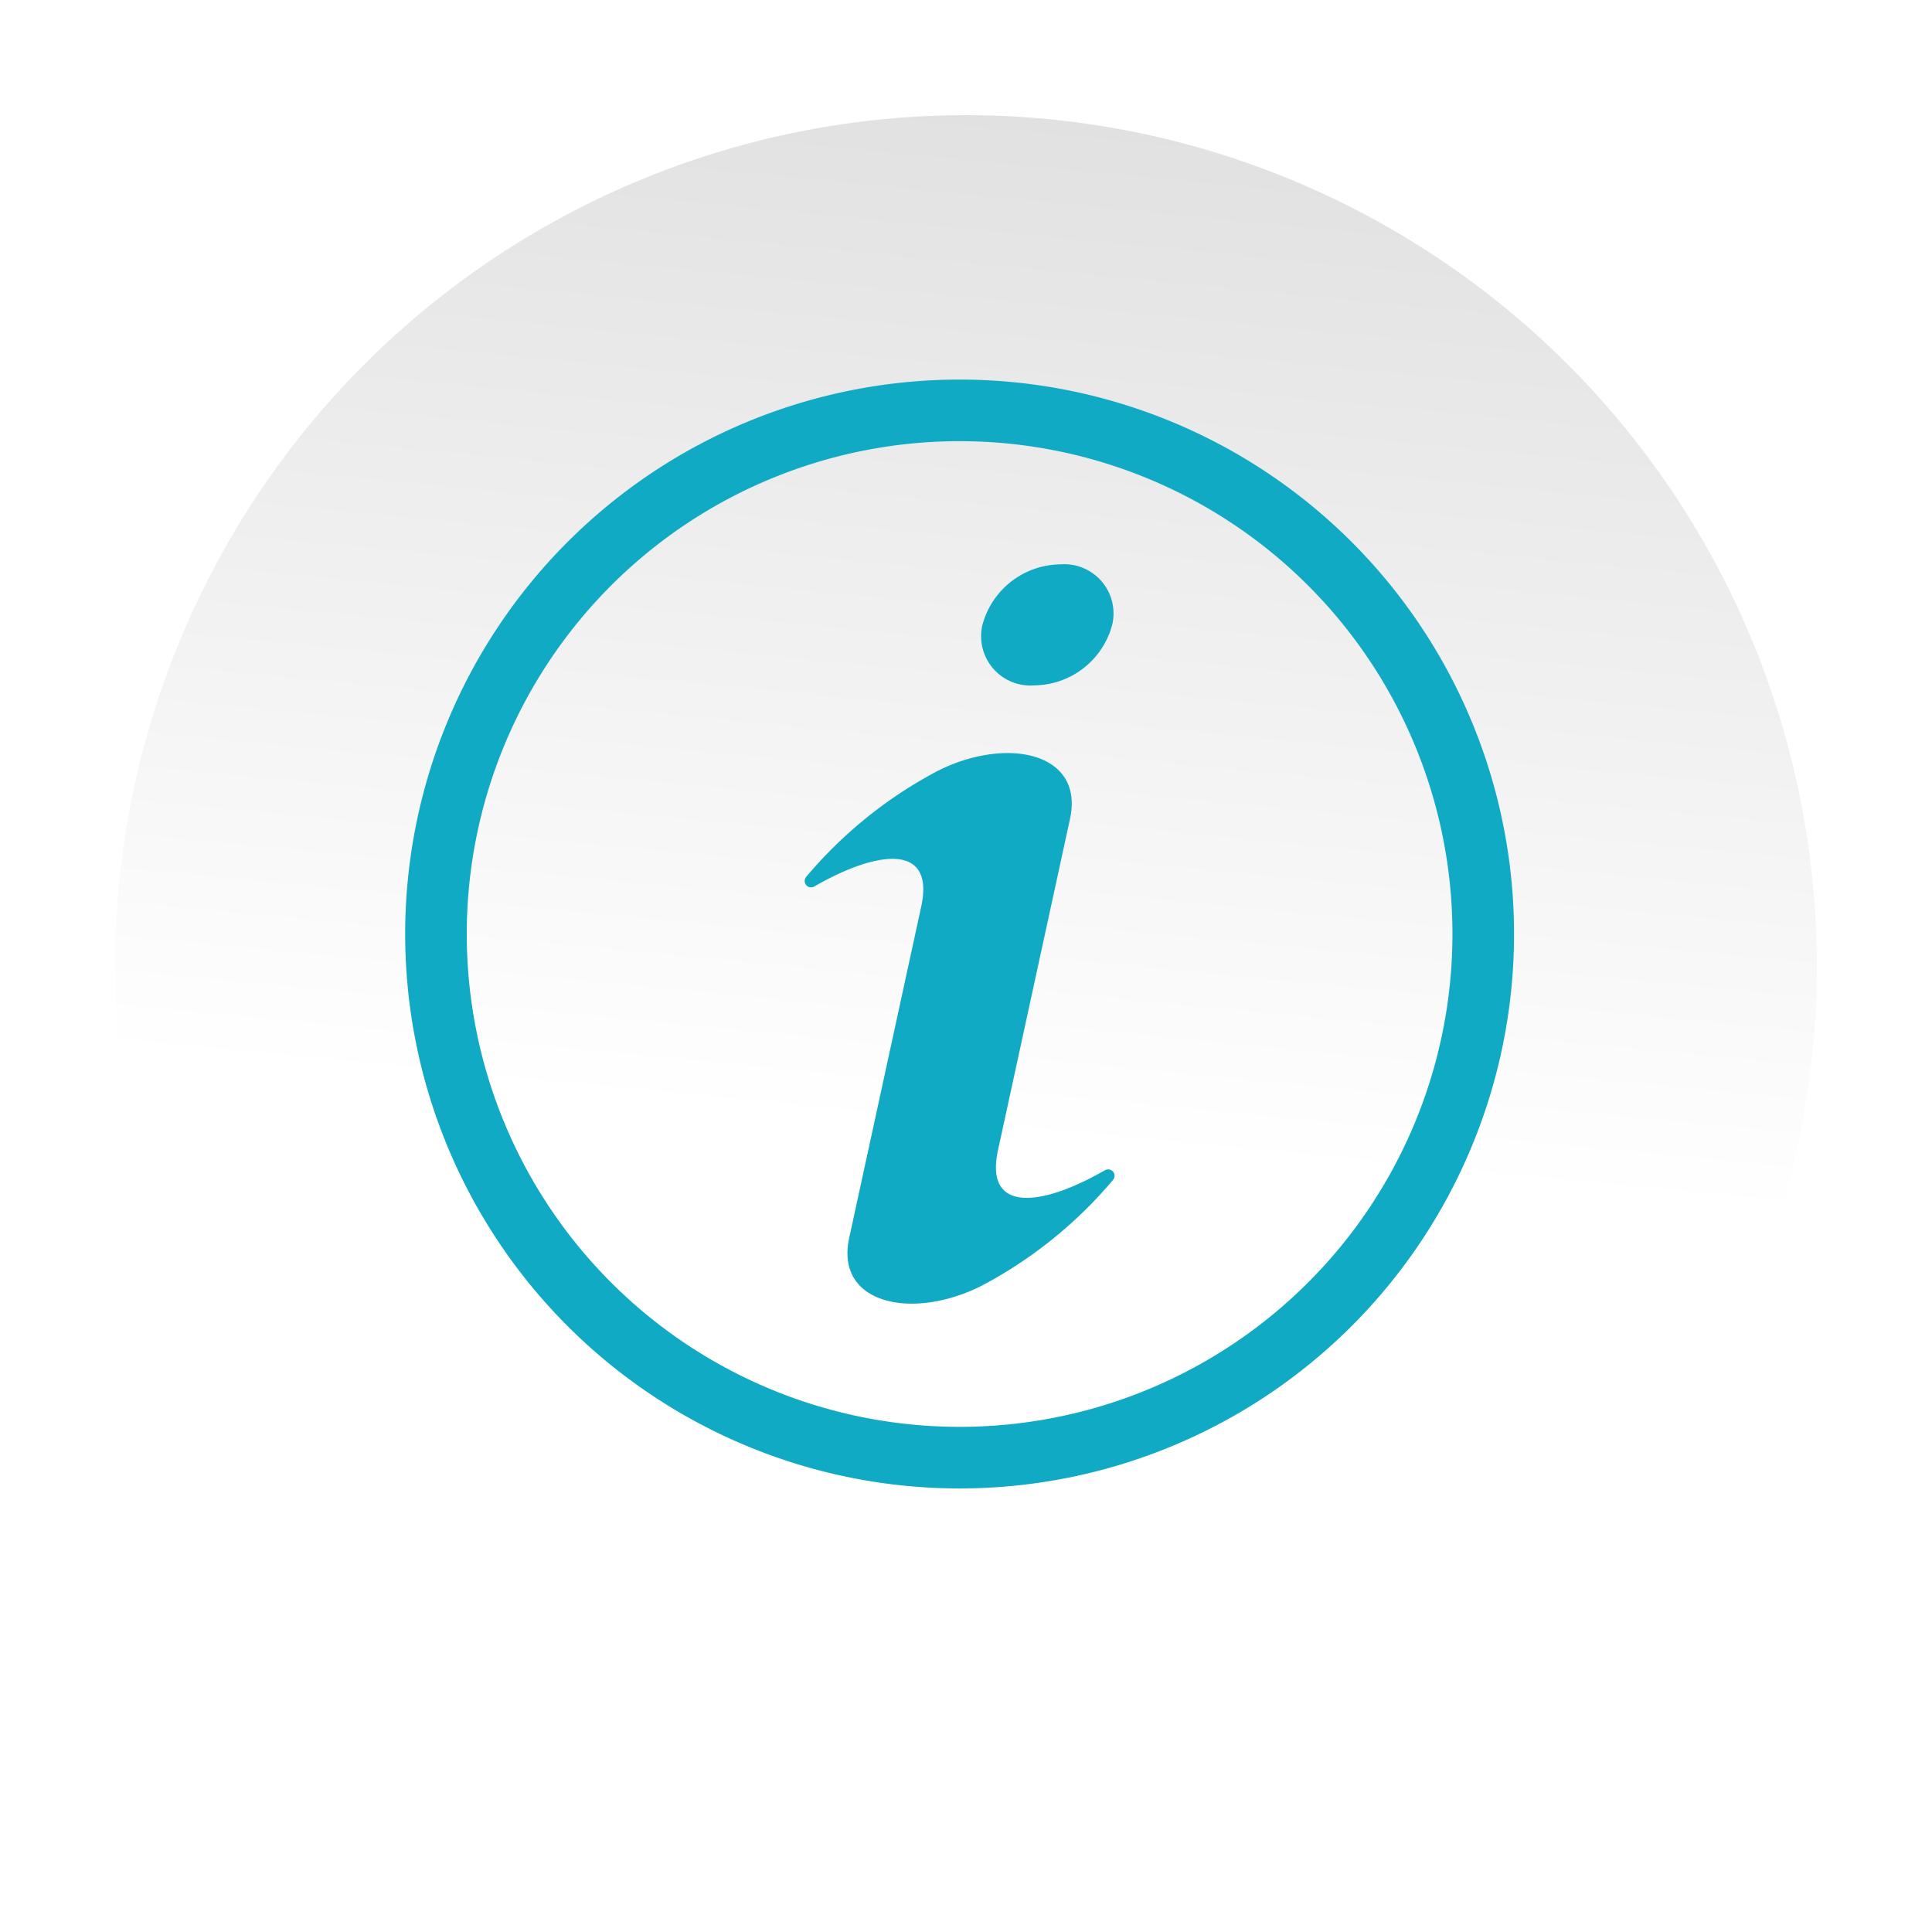 <svg xmlns="http://www.w3.org/2000/svg" xmlns:xlink="http://www.w3.org/1999/xlink" width="151" height="151" viewBox="0 0 151 151">
  <defs>
    <linearGradient id="linear-gradient" x1="0.552" y1="0.607" x2="0.801" y2="-1.951" gradientUnits="objectBoundingBox">
      <stop offset="0" stop-color="#fff"/>
      <stop offset="1" stop-color="gray"/>
      <stop offset="1"/>
    </linearGradient>
    <filter id="Ellipse_724" x="0" y="0" width="151" height="151" filterUnits="userSpaceOnUse">
      <feOffset dy="3" input="SourceAlpha"/>
      <feGaussianBlur stdDeviation="3" result="blur"/>
      <feFlood flood-opacity="0.231"/>
      <feComposite operator="in" in2="blur"/>
      <feComposite in="SourceGraphic"/>
    </filter>
  </defs>
  <g id="Component_63_1" data-name="Component 63 – 1" transform="translate(9 6)">
    <g transform="matrix(1, 0, 0, 1, -9, -6)" filter="url(#Ellipse_724)">
      <circle id="Ellipse_724-2" data-name="Ellipse 724" cx="66.5" cy="66.5" r="66.5" transform="translate(9 6)" fill="url(#linear-gradient)"/>
    </g>
    <path id="Path_52984" data-name="Path 52984" d="M50.126,24.142a6.378,6.378,0,0,1,6.091-4.7A3.849,3.849,0,0,1,60.252,24.2a6.375,6.375,0,0,1-6.09,4.7A3.849,3.849,0,0,1,50.126,24.142ZM59.683,66.8c-5,2.879-9.42,3.352-8.349-1.575l5.63-25.9c1.125-5.174-4.945-6.483-10.385-3.719A34.43,34.43,0,0,0,36.355,43.85a.5.5,0,0,0,.629.764c5-2.88,9.42-3.353,8.349,1.575l-5.63,25.9c-1.125,5.174,4.945,6.483,10.385,3.719a34.43,34.43,0,0,0,10.225-8.242.5.5,0,0,0-.629-.764ZM91.667,48.333A43.333,43.333,0,1,1,48.333,5,43.333,43.333,0,0,1,91.667,48.333Zm-4.815,0A38.519,38.519,0,1,0,48.333,86.852,38.519,38.519,0,0,0,86.852,48.333Z" transform="translate(17.667 18.667)" fill="#11aac4"/>
  </g>
</svg>
